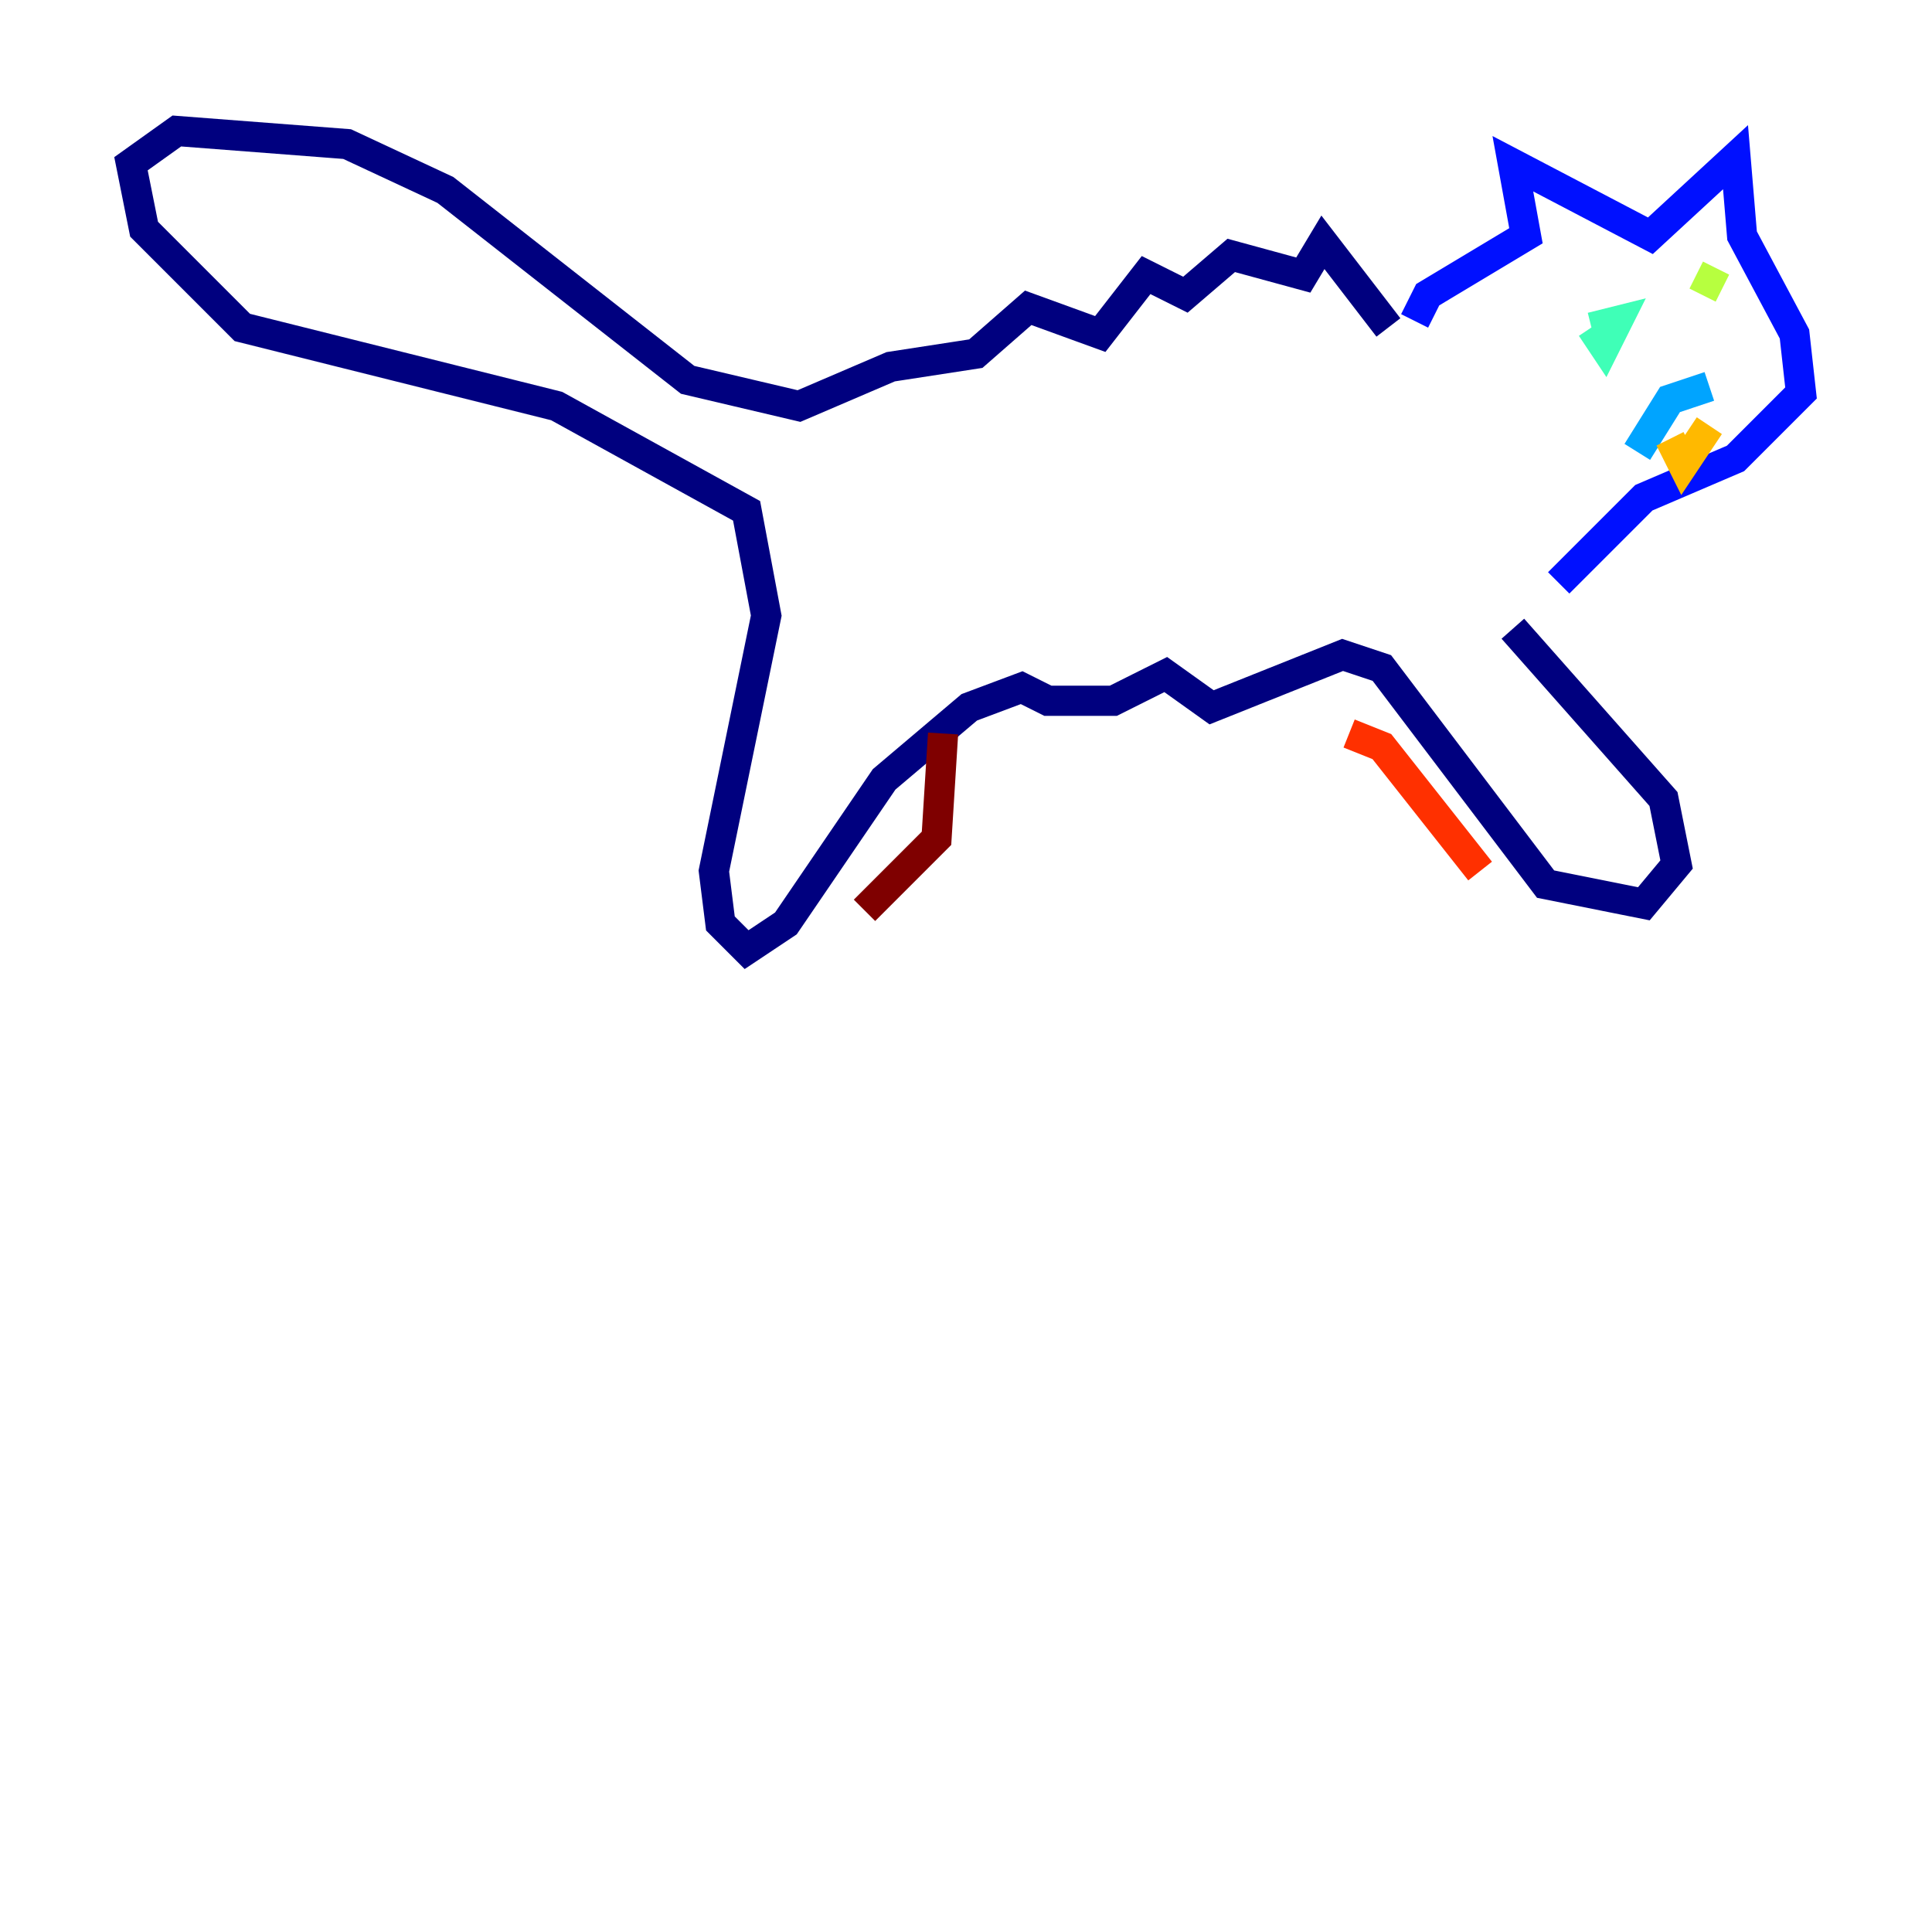 <?xml version="1.0" encoding="utf-8" ?>
<svg baseProfile="tiny" height="128" version="1.2" viewBox="0,0,128,128" width="128" xmlns="http://www.w3.org/2000/svg" xmlns:ev="http://www.w3.org/2001/xml-events" xmlns:xlink="http://www.w3.org/1999/xlink"><defs /><polyline fill="none" points="91.986,21.695 87.647,16.054 86.346,18.224 81.573,16.922 78.536,19.525 75.932,18.224 72.895,22.129 68.122,20.393 64.651,23.43 59.01,24.298 52.936,26.902 45.559,25.166 29.505,12.583 22.997,9.546 11.715,8.678 8.678,10.848 9.546,15.186 16.054,21.695 36.881,26.902 49.464,33.844 50.766,40.786 47.295,57.709 47.729,61.18 49.464,62.915 52.068,61.18 58.576,51.634 64.217,46.861 67.688,45.559 69.424,46.427 73.763,46.427 77.234,44.691 80.271,46.861 88.949,43.39 91.552,44.258 102.4,58.576 108.909,59.878 111.078,57.275 110.21,52.936 100.231,41.654" stroke="#00007f" stroke-width="2" /><polyline fill="none" points="93.722,21.261 94.59,19.525 101.098,15.62 100.231,10.848 109.342,15.62 114.983,10.414 115.417,15.62 118.888,22.129 119.322,26.034 114.983,30.373 108.909,32.976 103.268,38.617" stroke="#0010ff" stroke-width="2" /><polyline fill="none" points="108.475,29.939 110.644,26.468 113.248,25.6" stroke="#00a4ff" stroke-width="2" /><polyline fill="none" points="105.437,21.695 106.305,22.997 107.173,21.261 105.437,21.695" stroke="#3fffb7" stroke-width="2" /><polyline fill="none" points="112.38,18.224 114.115,19.091" stroke="#b7ff3f" stroke-width="2" /><polyline fill="none" points="110.644,29.071 111.512,30.807 113.248,28.203" stroke="#ffb900" stroke-width="2" /><polyline fill="none" points="89.383,48.597 91.552,49.464 98.061,57.709" stroke="#ff3000" stroke-width="2" /><polyline fill="none" points="62.481,48.597 62.047,55.539 57.275,60.312" stroke="#7f0000" stroke-width="2" /></svg>